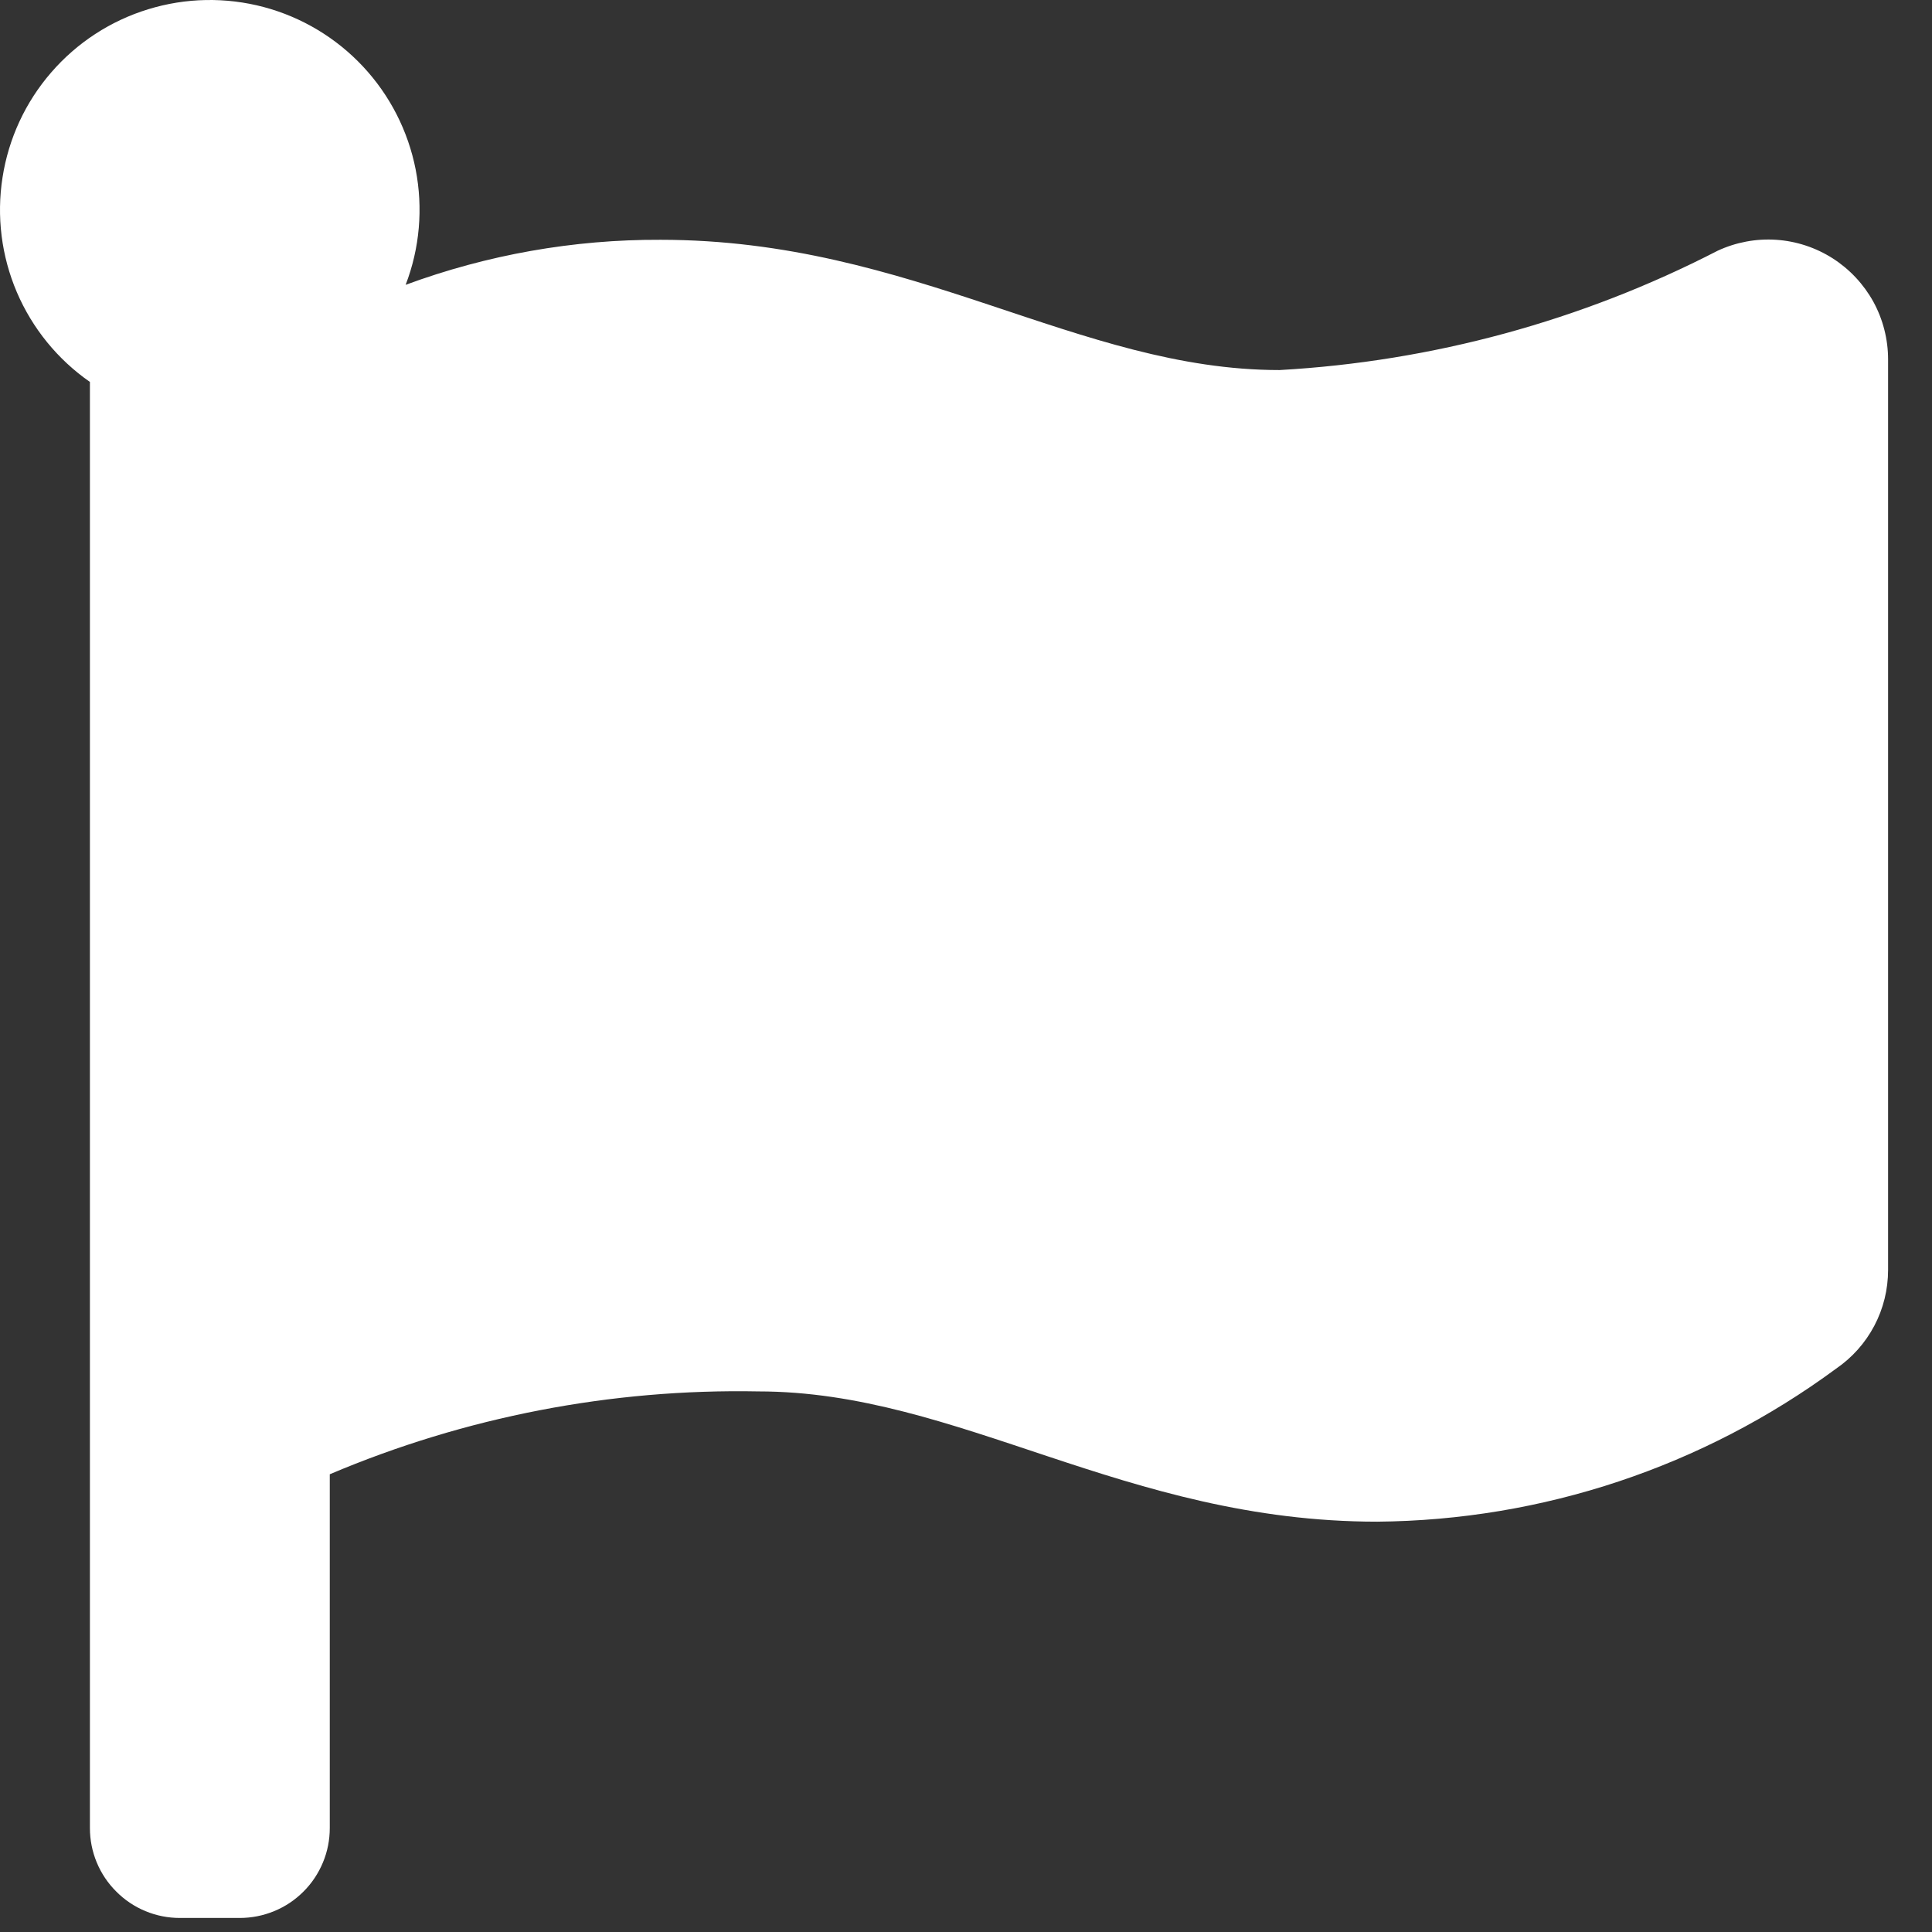 <svg width="26" height="26" viewBox="0 0 26 26" fill="none" xmlns="http://www.w3.org/2000/svg">
<rect x="0" y="0" width="26" height="26" fill="#333333" stroke="none"/>
<path d="M17.217 4.98C14.517 4.98 12.285 3.227 8.889 3.227C7.719 3.222 6.557 3.428 5.459 3.833C5.649 3.339 5.695 2.801 5.594 2.282C5.492 1.762 5.247 1.282 4.885 0.895C4.524 0.509 4.061 0.231 3.55 0.095C3.038 -0.041 2.499 -0.031 1.993 0.125C1.487 0.28 1.035 0.575 0.689 0.975C0.342 1.375 0.115 1.865 0.034 2.388C-0.048 2.911 0.019 3.446 0.227 3.933C0.435 4.419 0.776 4.838 1.21 5.14V24.601C1.21 24.76 1.241 24.917 1.302 25.064C1.363 25.211 1.452 25.344 1.565 25.456C1.677 25.569 1.81 25.658 1.957 25.719C2.104 25.78 2.261 25.811 2.42 25.811H3.226C3.385 25.811 3.543 25.78 3.69 25.719C3.837 25.659 3.97 25.57 4.083 25.457C4.196 25.345 4.285 25.211 4.346 25.064C4.407 24.918 4.438 24.76 4.438 24.601V19.84C6.261 19.067 8.226 18.687 10.206 18.725C12.906 18.725 15.138 20.478 18.534 20.478C20.758 20.459 22.919 19.739 24.709 18.419C24.925 18.271 25.102 18.073 25.224 17.841C25.346 17.61 25.409 17.352 25.409 17.09V4.837C25.409 4.566 25.341 4.299 25.211 4.061C25.08 3.824 24.892 3.623 24.664 3.477C24.435 3.331 24.174 3.245 23.903 3.227C23.633 3.209 23.362 3.26 23.116 3.374C21.286 4.317 19.277 4.864 17.221 4.98H17.217Z" fill="white"/>
</svg>
